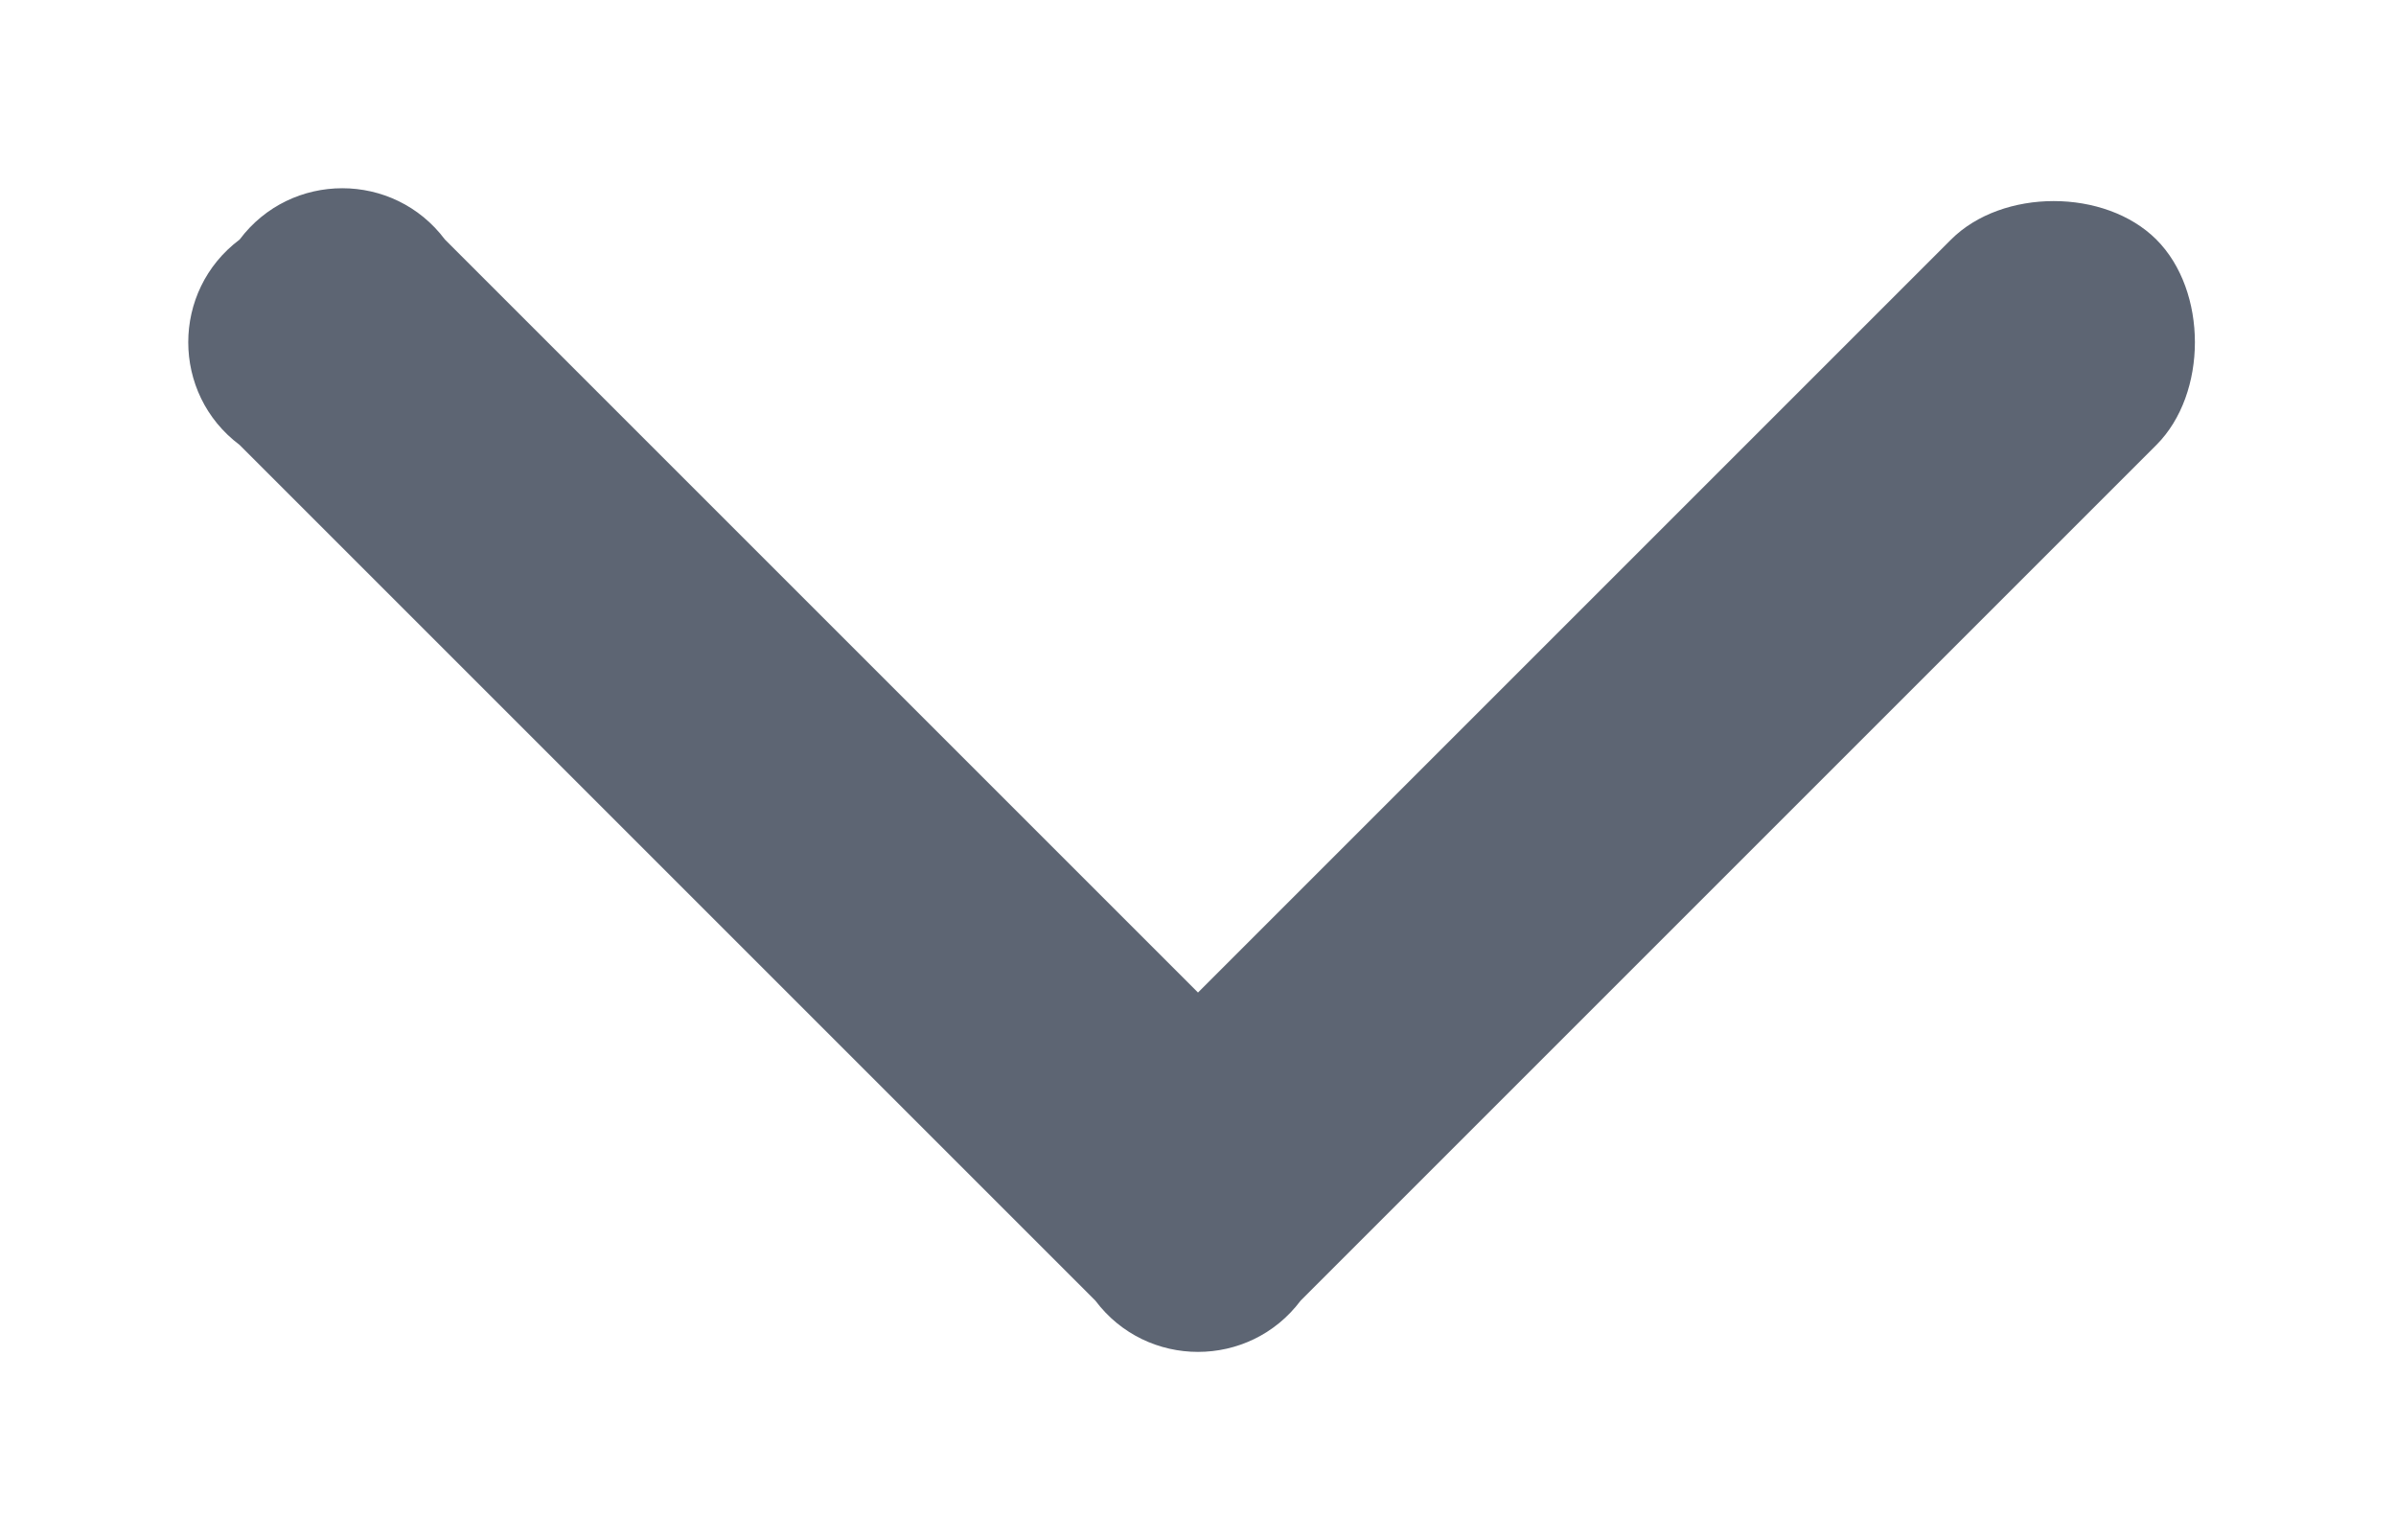 <?xml version="1.0" encoding="utf-8"?>
<!-- Generator: Adobe Illustrator 22.0.0, SVG Export Plug-In . SVG Version: 6.00 Build 0)  -->
<svg version="1.1" id="Layer_1" xmlns="http://www.w3.org/2000/svg" xmlns:xlink="http://www.w3.org/1999/xlink" x="0px" y="0px"
	 viewBox="0 0 14 9" style="enable-background:new 0 0 14 9;" xml:space="preserve">
<style type="text/css">
	.st0{fill:#5d6573;}
</style>
<g>
	<g>
		<path class="st0" d="M2.6,1.4C2.3,1,1.7,1,1.4,1.4C1,1.7,1,2.3,1.4,2.6l5,5C6.7,8,7.3,8,7.6,7.6l5-5c0.3-0.3,0.3-0.9,0-1.2
			c-0.3-0.3-0.9-0.3-1.2,0L7,5.8L2.6,1.4z"/>
	</g>
</g>
</svg>
